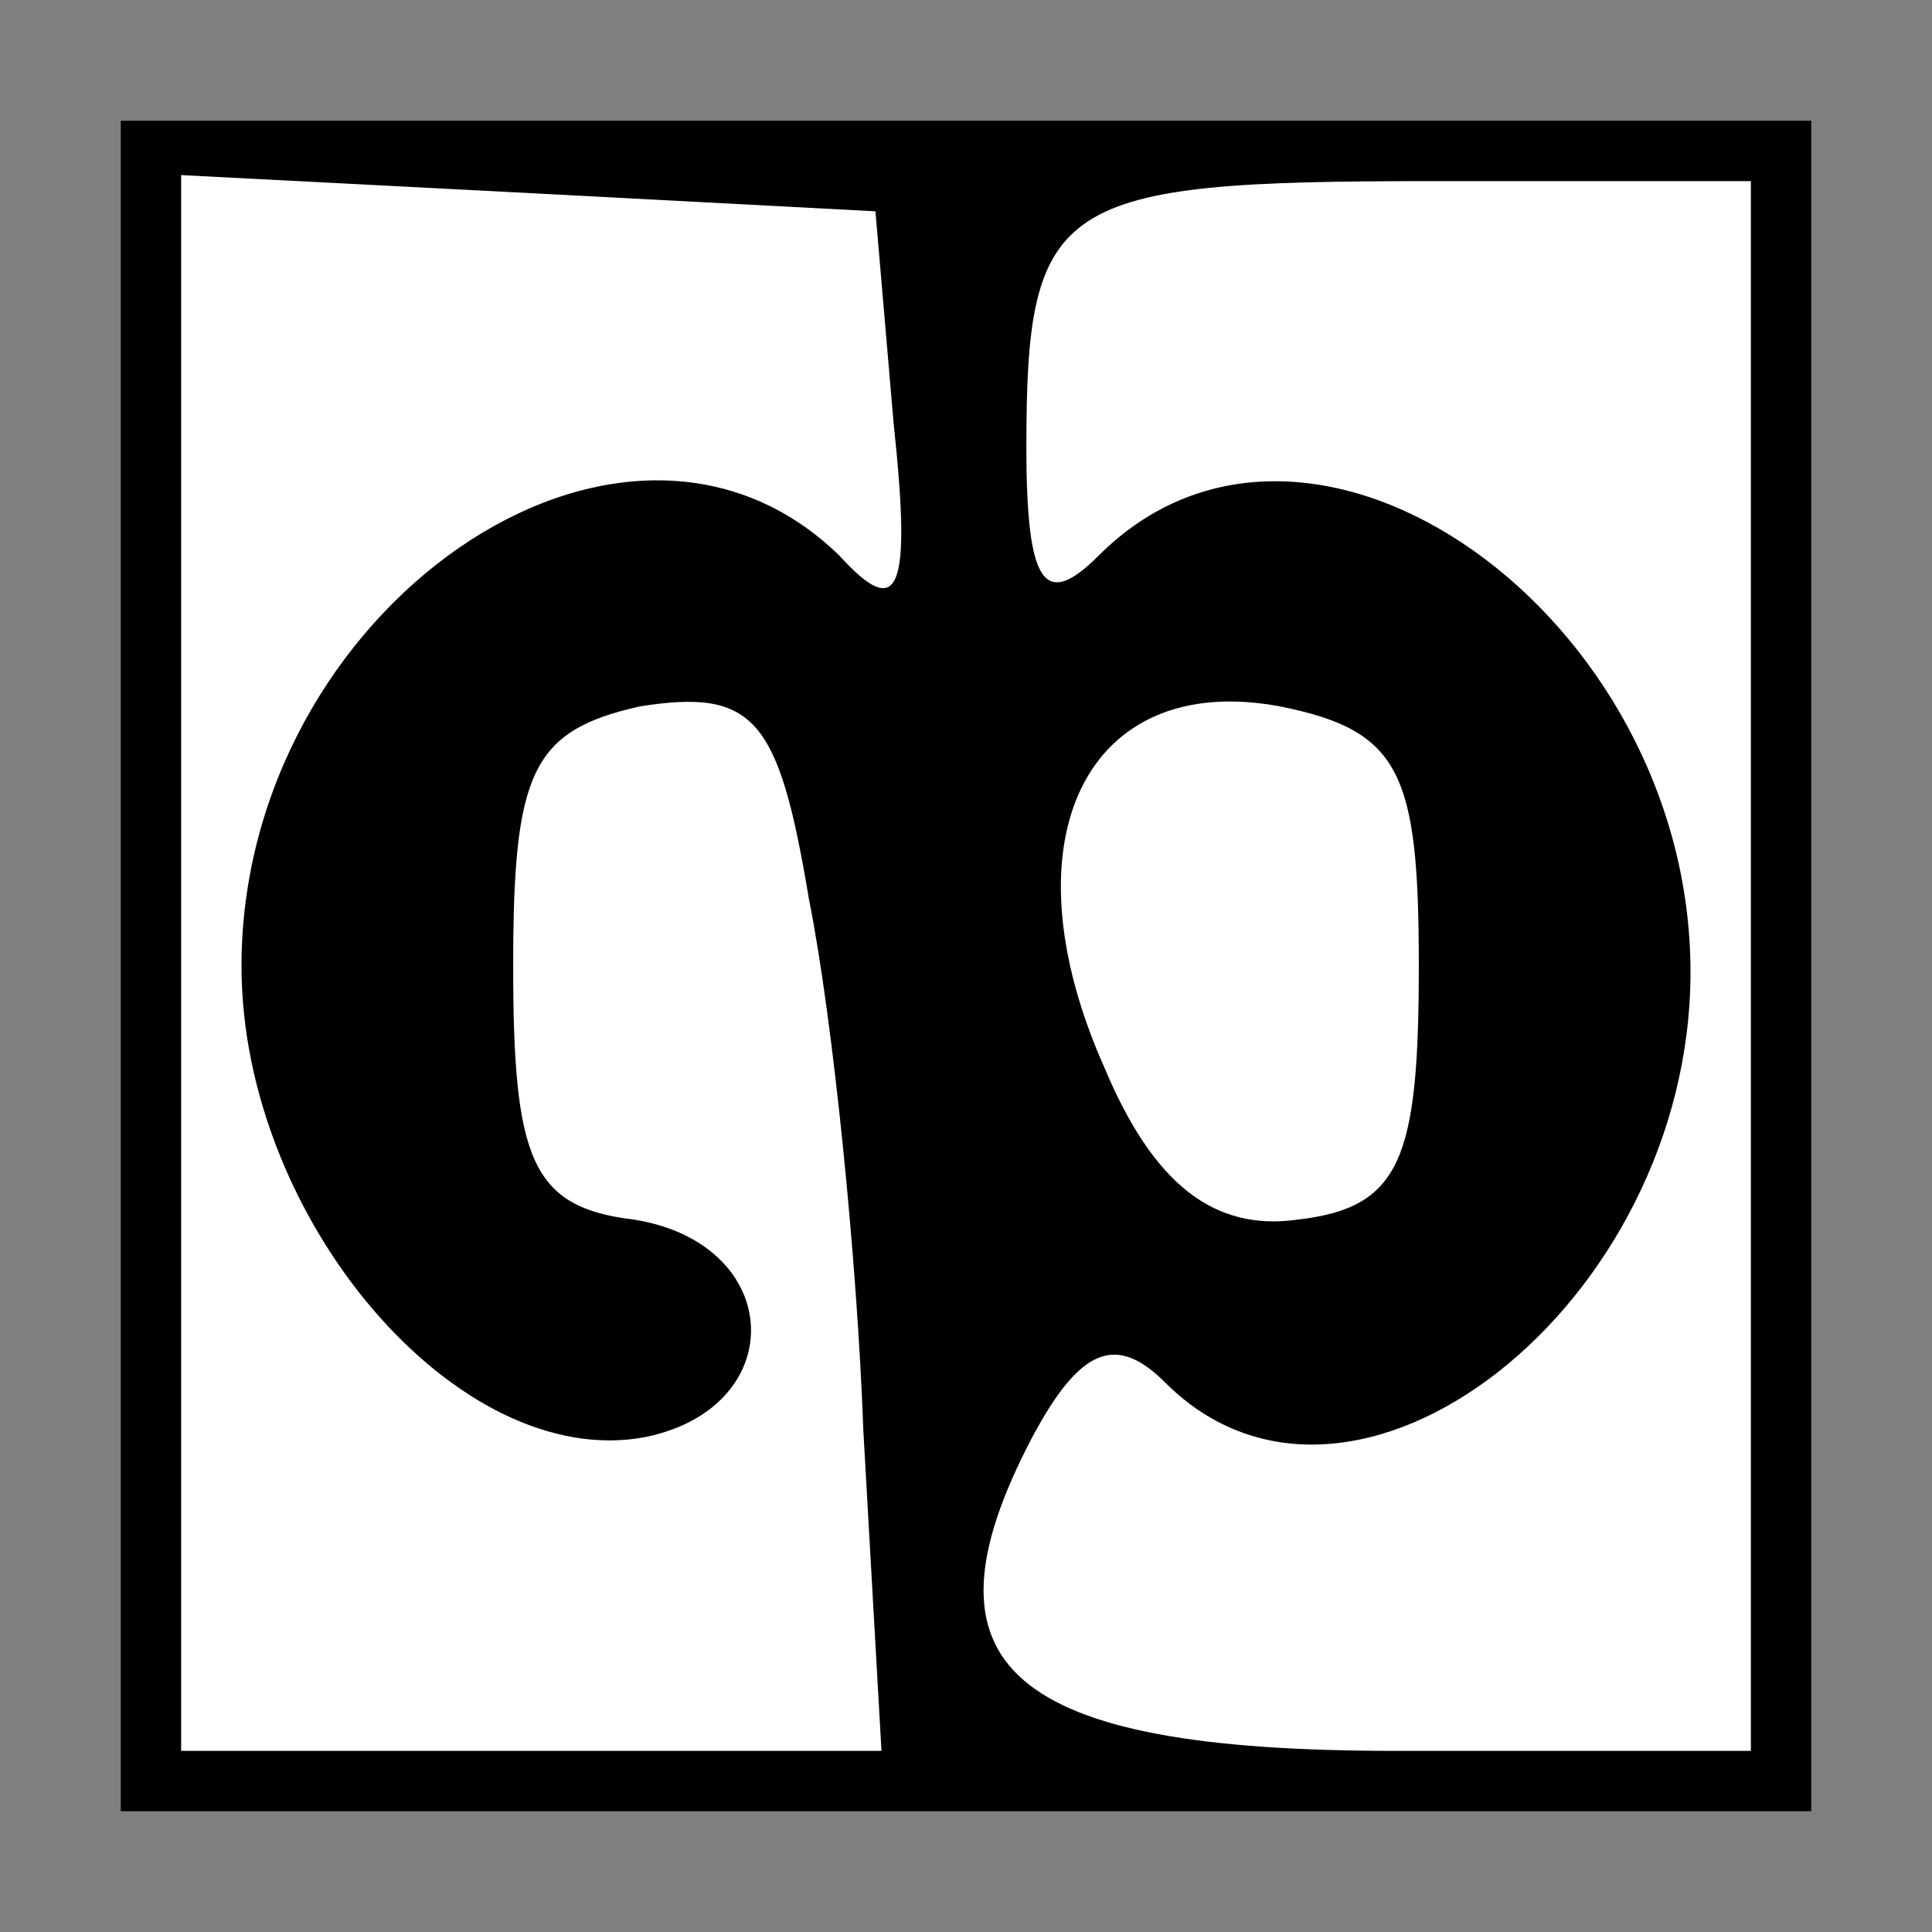 <?xml version="1.0" standalone="no"?>
<!DOCTYPE svg PUBLIC "-//W3C//DTD SVG 20010904//EN"
 "http://www.w3.org/TR/2001/REC-SVG-20010904/DTD/svg10.dtd">
<svg version="1.0" xmlns="http://www.w3.org/2000/svg"
 width="32pt" height="32pt" viewBox="0 0 32 32"
 preserveAspectRatio="xMidYMid meet">
<rect x="0" y="0" width="32" height="32" fill="#808080" stroke="none"/>
<g transform="translate(0,32) scale(0.1,-0.1)"
fill="#000000" stroke="none">
<path fill="#000000" stroke="none" d="M20 160 l0 -140 140 0 140 0 0 140 0
140 -140 0 -140 0 0 -140z"/>
<path fill="#ffffff" stroke="none" d="M148 250 c3 -28 1 -33 -9 -22 -36 35
-99 -9 -99 -68 0 -42 36 -84 67 -78 24 5 23 32 -2 36 -17 2 -20 10 -20 42 0
32 3 39 21 43 19 3 23 -2 28 -32 4 -20 8 -60 9 -88 l3 -53 -58 0 -58 0 0 130
0 131 58 -3 57 -3 3 -35z"/>
<path fill="#ffffff" stroke="none" d="M290 160 l0 -130 -59 0 c-64 0 -80 14
-60 52 8 15 14 17 22 9 31 -31 87 13 87 68 0 59 -63 104 -98 69 -9 -9 -12 -5
-12 18 0 41 5 44 67 44 l53 0 0 -130z"/>
<path fill="#ffffff" stroke="none" d="M235 160 c0 -32 -3 -40 -20 -42 -14 -2
-24 6 -32 25 -17 38 -3 66 29 60 20 -4 23 -11 23 -43z"/>
</g>
</svg>
